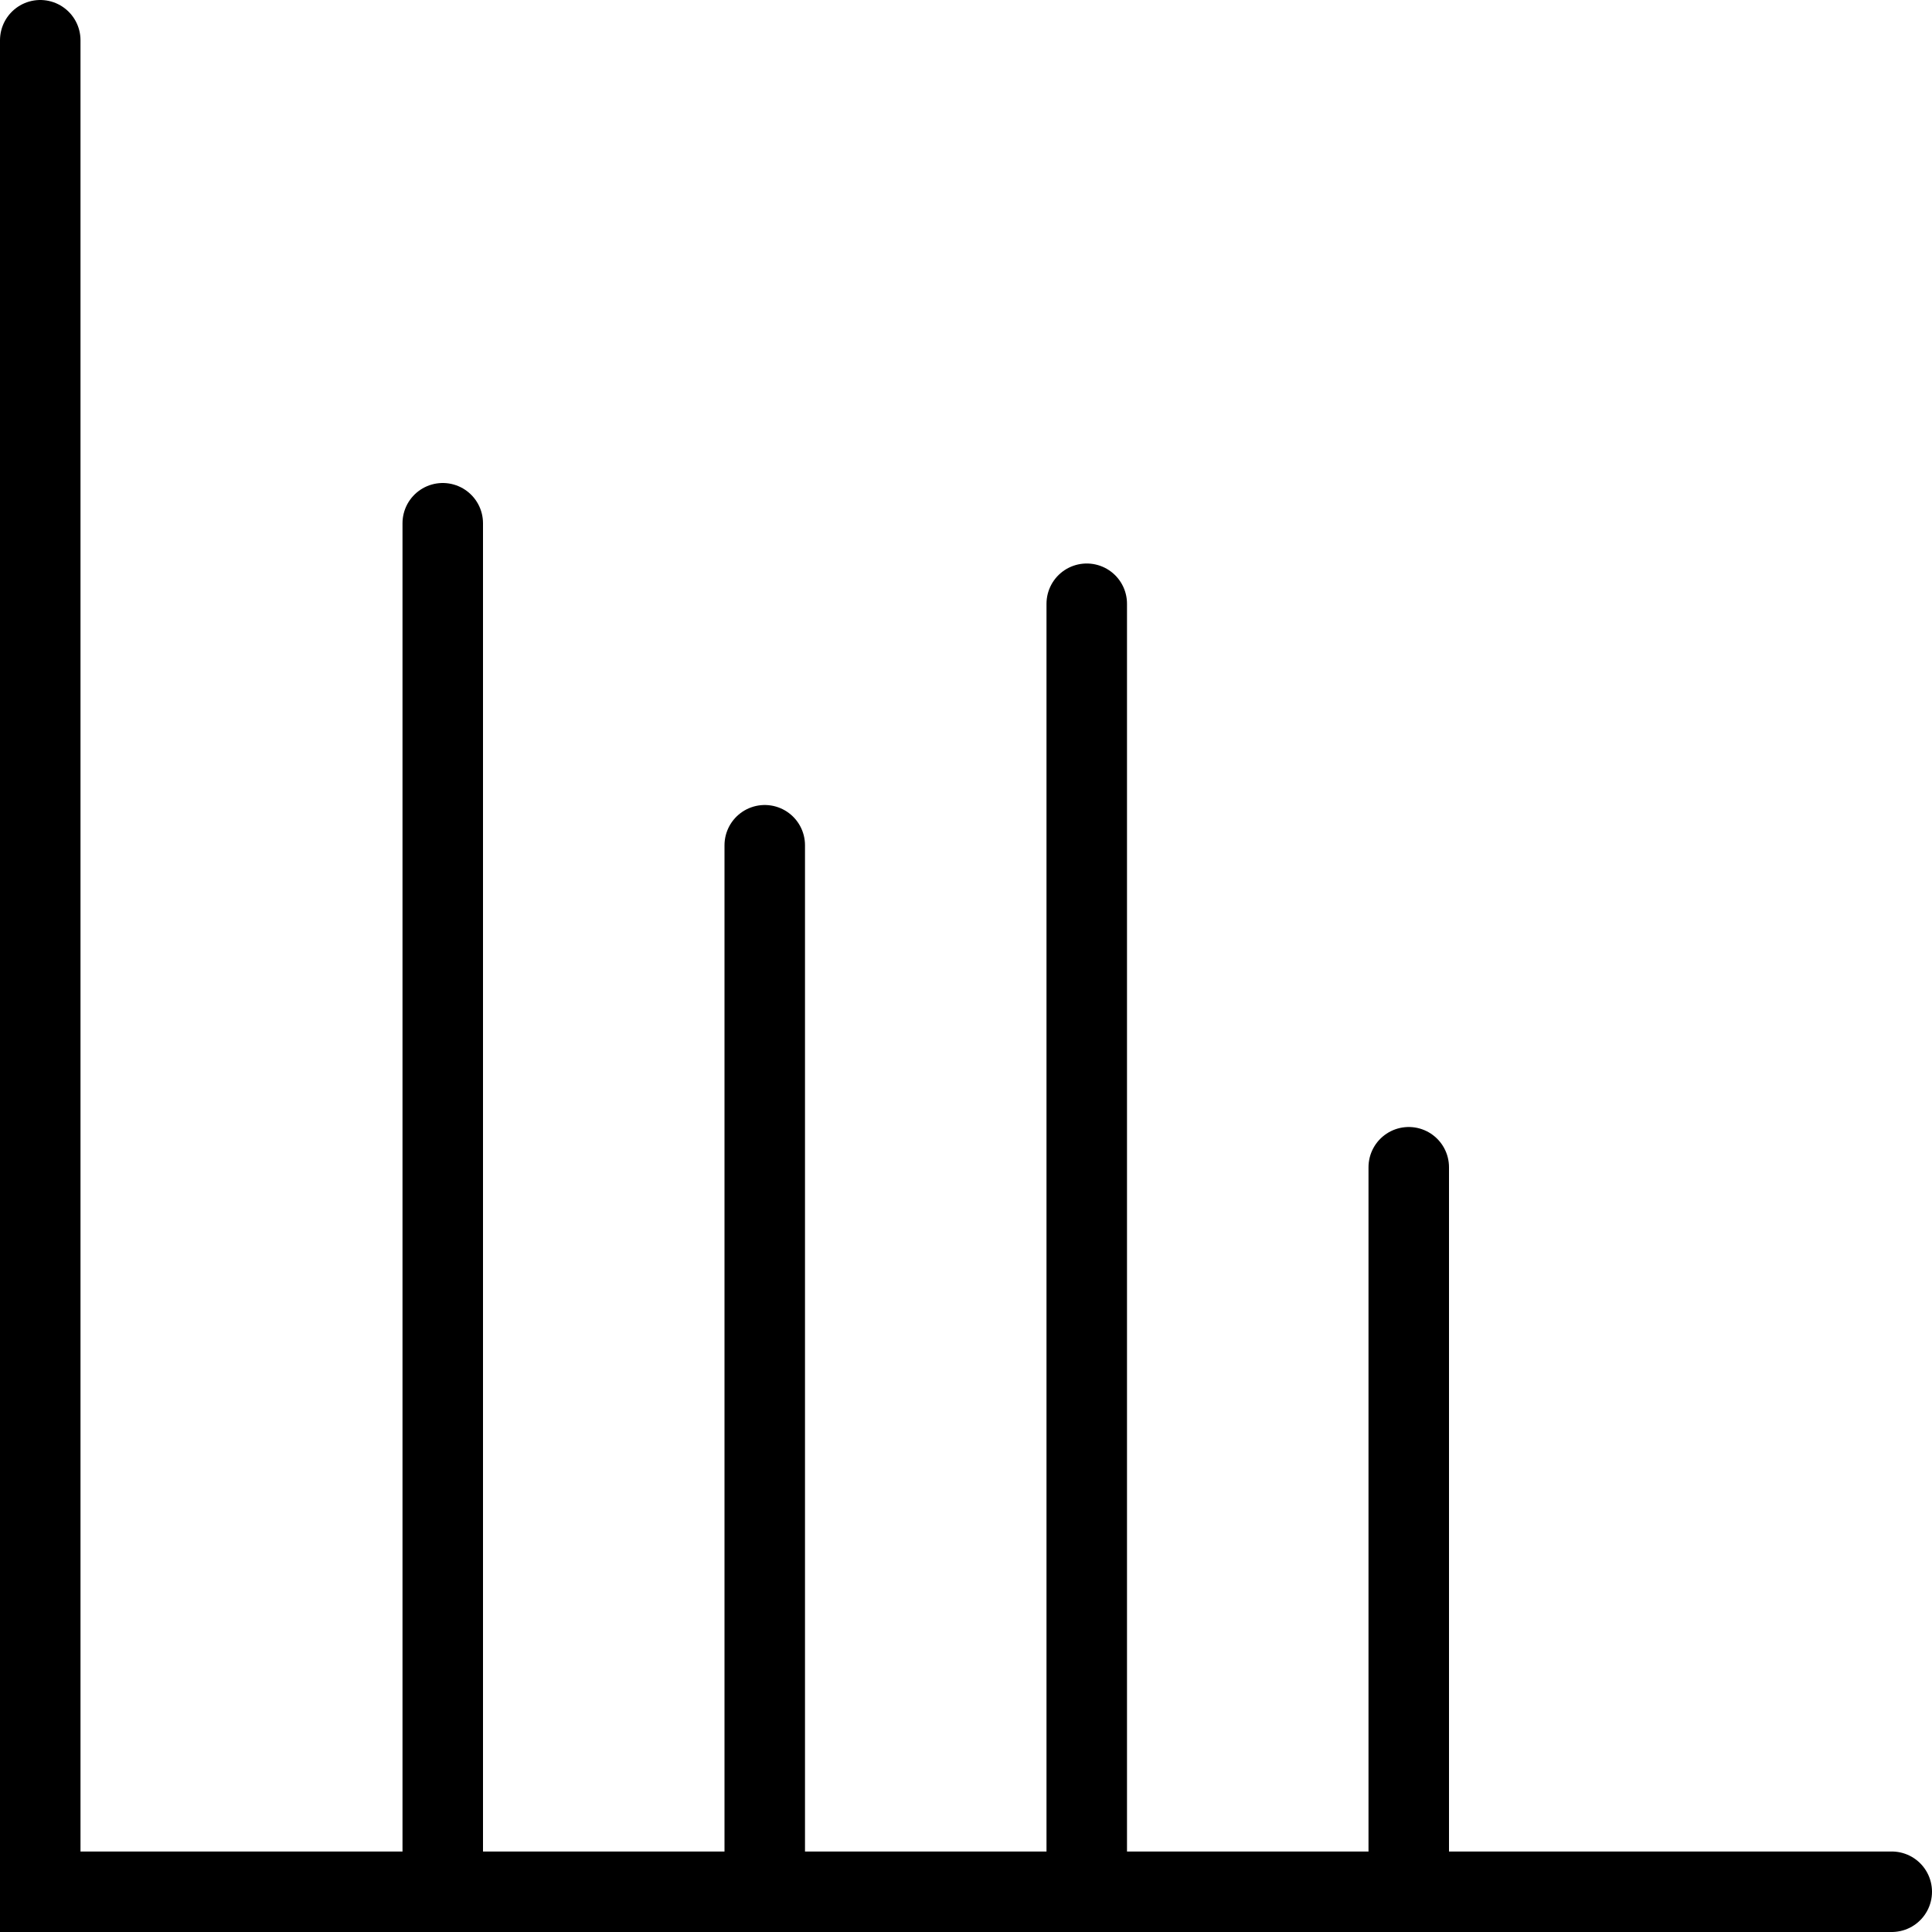 <svg id="ac7adede-d19e-4f36-9343-9bc132c8bb04" data-name="Layer 1" xmlns="http://www.w3.org/2000/svg" viewBox="0 0 24 24"><polyline points="23.5 23.5 0.5 23.5 0.5 0.5" fill="none" stroke="#000" stroke-linecap="round" stroke-miterlimit="10"/><line x1="5.5" y1="6.5" x2="5.5" y2="23.5" fill="none" stroke="#000" stroke-linecap="round" stroke-miterlimit="10"/><line x1="9.5" y1="10.5" x2="9.5" y2="23.5" fill="none" stroke="#000" stroke-linecap="round" stroke-miterlimit="10"/><line x1="13.5" y1="7.5" x2="13.5" y2="23.5" fill="none" stroke="#000" stroke-linecap="round" stroke-miterlimit="10"/><line x1="17.5" y1="14.5" x2="17.5" y2="23.5" fill="none" stroke="#000" stroke-linecap="round" stroke-miterlimit="10"/></svg>